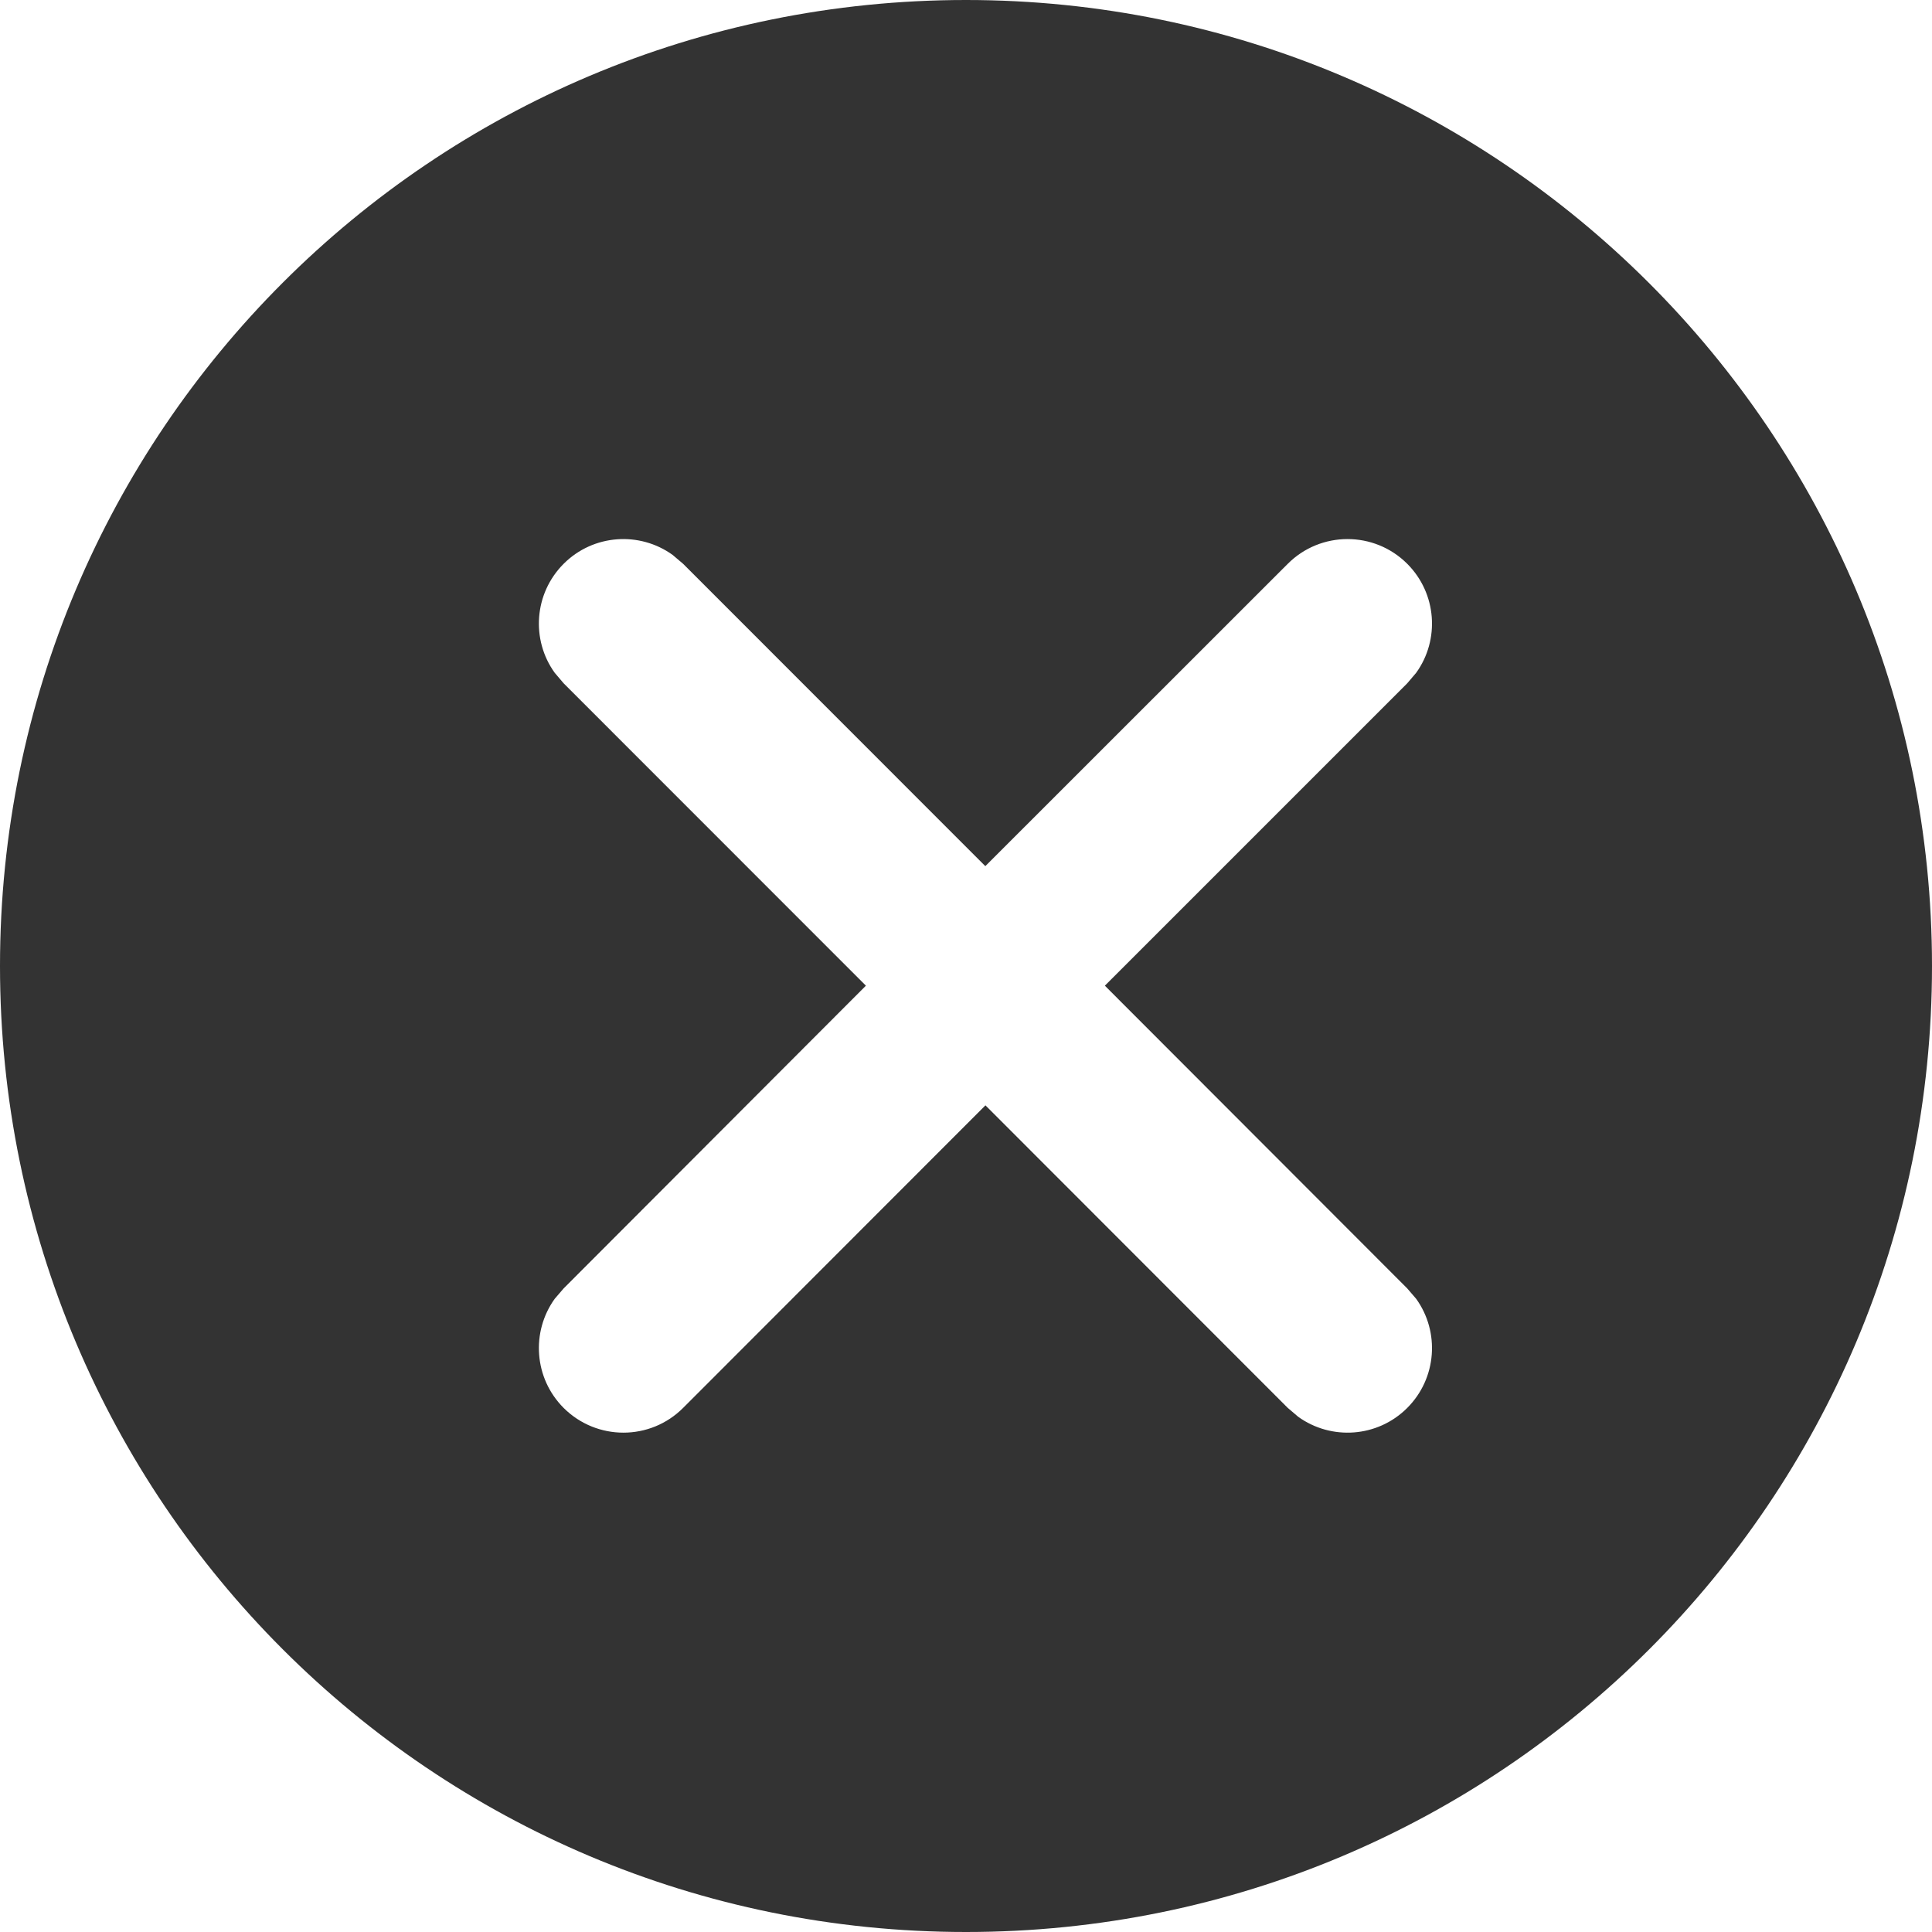<?xml version="1.0" encoding="UTF-8"?>
<svg width="16px" height="16px" viewBox="0 0 16 16" version="1.1" xmlns="http://www.w3.org/2000/svg" xmlns:xlink="http://www.w3.org/1999/xlink">
    <title>16px/面性/通用/icon-error-filling</title>
    <g id="页面-1" stroke="none" stroke-width="1" fill="none" fill-rule="evenodd">
        <g id="Icons" transform="translate(-400, -1922)">
            <g id="编组-10" transform="translate(60, 1882)">
                <g id="State" transform="translate(278, 0)">
                    <g id="16px/面性/通用/icon-error-filling" transform="translate(62, 40)">
                        <polygon id="Path" fill="#FFFFFF" opacity="0" points="16 0 0 0 0 16 16 16"></polygon>
                        <g fill="#333333" fill-rule="nonzero" id="形状结合">
                            <path d="M8,0 C12.411,0 16,3.577 16,8 C16,12.423 12.423,16 8,16 C3.577,16 0,12.423 0,8 C0,3.577 3.577,0 8,0 Z M11.654,4.669 C11.381,4.396 10.937,4.396 10.664,4.67 L10.664,4.67 L8.16,7.173 L5.658,4.67 L5.571,4.596 C5.298,4.399 4.914,4.423 4.668,4.669 C4.422,4.915 4.397,5.299 4.594,5.572 L4.594,5.572 L4.668,5.659 L7.171,8.163 L4.668,10.67 L4.594,10.756 C4.397,11.03 4.422,11.414 4.668,11.66 C4.942,11.933 5.385,11.933 5.658,11.659 L5.658,11.659 L8.161,9.154 L10.664,11.659 L10.751,11.733 C11.024,11.93 11.408,11.906 11.654,11.66 C11.9,11.414 11.925,11.03 11.728,10.756 L11.728,10.756 L11.654,10.67 L9.15,8.163 L11.654,5.659 L11.728,5.572 C11.925,5.299 11.9,4.915 11.654,4.669 Z"></path>
                        </g>
                    </g>
                </g>
            </g>
        </g>
    </g>
</svg>